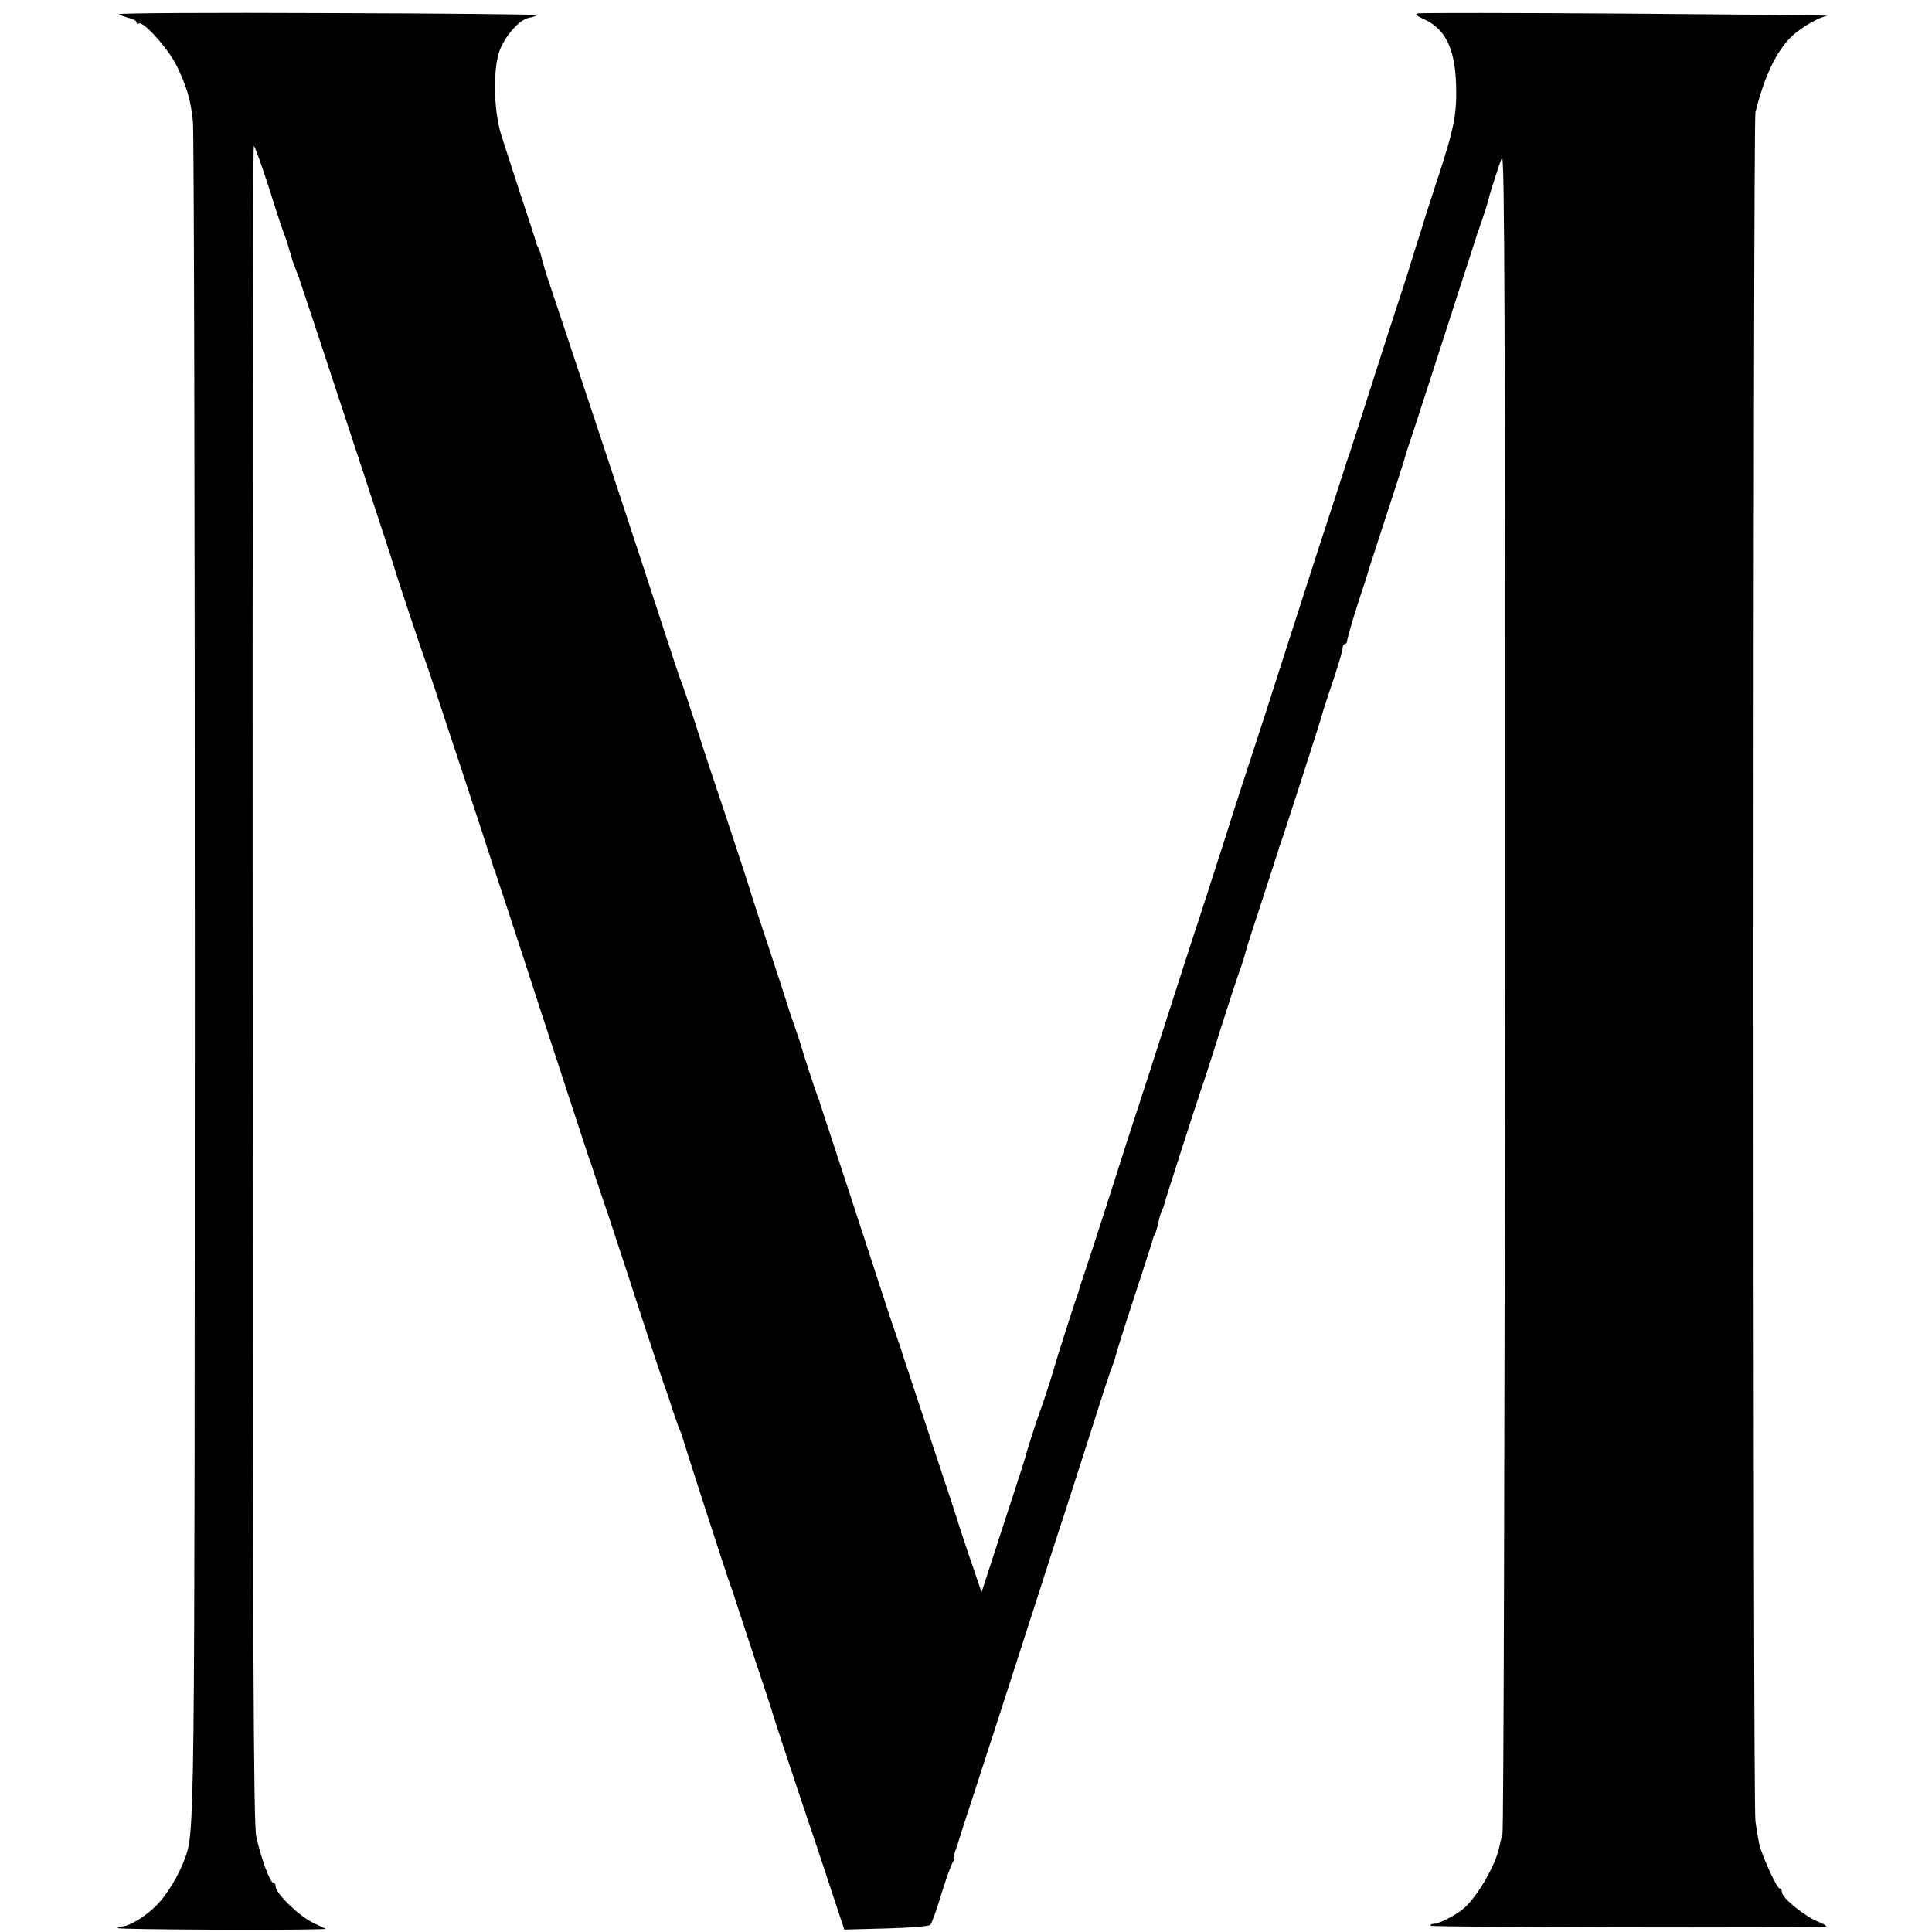 <?xml version="1.0" standalone="no"?>
<!DOCTYPE svg PUBLIC "-//W3C//DTD SVG 20010904//EN"
 "http://www.w3.org/TR/2001/REC-SVG-20010904/DTD/svg10.dtd">
<svg version="1.0" xmlns="http://www.w3.org/2000/svg"
 width="708pt" height="708pt" viewBox="0 0 708 708"
 preserveAspectRatio="xMidYMid meet">
<g transform="translate(0,708) scale(0.1,-0.1)"
fill="#000000" stroke="none">
<path d="M436 7028 c2 -3 18 -9 34 -13 17 -4 30 -11 30 -16 0 -6 4 -8 9 -5 16
10 111 -96 140 -158 36 -75 50 -123 58 -201 4 -33 7 -1444 7 -3135 -1 -3172 0
-3132 -38 -3235 -22 -59 -65 -130 -101 -166 -42 -43 -102 -79 -131 -79 -10 0
-15 -3 -11 -6 5 -5 590 -8 727 -4 l35 1 -50 24 c-51 25 -135 107 -135 132 0 7
-3 13 -8 13 -12 0 -44 85 -63 170 -10 43 -13 719 -13 3123 -1 1688 1 3070 4
3072 3 2 27 -65 54 -148 26 -84 52 -161 56 -172 5 -11 14 -38 20 -60 6 -22 14
-47 17 -55 4 -8 7 -17 8 -20 1 -3 4 -12 8 -20 8 -22 348 -1052 352 -1070 5
-21 105 -320 115 -345 7 -17 242 -730 246 -745 0 -3 3 -12 7 -20 3 -8 81 -244
172 -525 92 -280 169 -517 172 -525 3 -8 7 -19 9 -25 2 -5 29 -89 62 -185 32
-96 91 -276 131 -400 41 -124 77 -234 82 -245 4 -11 13 -38 20 -60 7 -22 18
-53 24 -70 7 -16 16 -41 20 -55 8 -29 163 -508 172 -530 3 -8 7 -19 9 -25 1
-5 34 -104 72 -220 39 -116 75 -226 80 -245 6 -19 46 -141 89 -270 44 -129 99
-295 123 -368 l44 -133 153 4 c84 2 157 8 162 13 5 5 24 56 41 114 18 58 37
111 43 118 5 6 7 12 3 12 -3 0 -1 12 5 28 6 15 12 34 14 42 2 8 27 85 55 170
69 212 123 379 220 680 45 140 92 287 105 325 13 39 55 171 95 295 39 124 77
241 85 260 7 19 13 37 13 40 0 3 30 100 68 215 38 116 69 212 69 215 0 3 3 10
6 15 4 6 10 26 14 45 4 19 10 40 13 45 4 6 7 15 8 20 2 11 116 365 138 430 8
22 38 114 66 205 29 91 61 190 72 220 11 30 21 63 23 73 2 10 30 96 61 190 31
95 57 177 59 182 1 6 5 17 8 25 7 17 150 460 153 475 1 6 18 58 38 117 20 59
36 114 36 122 0 9 4 16 8 16 5 0 9 6 9 13 0 6 17 66 38 132 22 66 40 122 40
125 1 3 30 93 65 200 35 107 65 200 66 205 1 6 17 57 37 115 19 58 65 200 102
315 37 116 81 251 97 300 16 50 31 95 32 100 2 6 6 17 9 25 7 18 31 93 32 100
3 16 39 129 49 152 10 21 12 -653 11 -3045 -1 -1690 -5 -3083 -9 -3097 -4 -14
-9 -36 -12 -50 -13 -64 -79 -179 -129 -223 -27 -24 -91 -57 -110 -57 -9 0 -14
-3 -12 -7 4 -6 1385 -9 1447 -3 8 0 -4 9 -28 18 -49 20 -132 87 -132 108 0 8
-4 14 -9 14 -10 0 -67 126 -75 166 -3 16 -9 52 -13 79 -10 56 -9 6226 0 6264
34 135 77 224 134 279 37 34 100 70 130 74 10 2 -319 5 -732 8 -412 3 -758 3
-768 1 -13 -3 -8 -8 21 -21 78 -35 114 -107 118 -240 3 -110 -6 -158 -73 -361
-26 -79 -47 -146 -48 -149 0 -3 -12 -39 -25 -80 -13 -41 -24 -77 -25 -80 0 -3
-15 -48 -32 -100 -17 -52 -66 -203 -108 -335 -42 -132 -79 -247 -82 -255 -3
-8 -7 -19 -9 -25 -1 -5 -16 -50 -32 -100 -38 -115 -98 -301 -207 -640 -47
-148 -95 -295 -105 -325 -10 -30 -56 -170 -100 -310 -45 -140 -94 -293 -110
-340 -15 -47 -63 -193 -105 -325 -42 -132 -87 -271 -100 -310 -13 -38 -58
-178 -100 -310 -42 -132 -86 -266 -97 -299 -11 -32 -21 -63 -23 -70 -1 -6 -5
-18 -8 -26 -9 -23 -78 -240 -83 -259 -6 -25 -45 -144 -54 -166 -8 -20 -50
-151 -54 -170 -1 -5 -38 -118 -81 -250 l-78 -240 -39 115 c-22 63 -40 120 -42
125 -1 6 -48 150 -105 320 -57 171 -104 315 -106 320 -1 6 -5 17 -8 25 -3 8
-19 56 -36 105 -16 50 -80 245 -142 435 -62 190 -114 347 -115 350 0 3 -3 12
-7 20 -9 23 -58 173 -62 190 -2 8 -13 42 -25 75 -12 33 -23 67 -25 75 -2 8
-34 105 -70 215 -37 110 -68 207 -70 215 -2 8 -37 114 -77 235 -41 121 -94
281 -117 355 -24 74 -47 144 -52 155 -5 11 -41 119 -80 240 -102 313 -268 814
-350 1060 -39 116 -72 215 -73 220 -2 6 -6 24 -11 40 -4 17 -10 35 -14 40 -3
6 -6 12 -6 15 0 3 -27 86 -60 185 -32 99 -59 182 -60 185 -1 3 -4 14 -8 25
-27 84 -31 234 -8 304 20 58 73 119 110 126 13 2 26 7 29 10 3 2 -342 6 -766
7 -423 2 -768 0 -766 -4z"/>
</g>
</svg>
